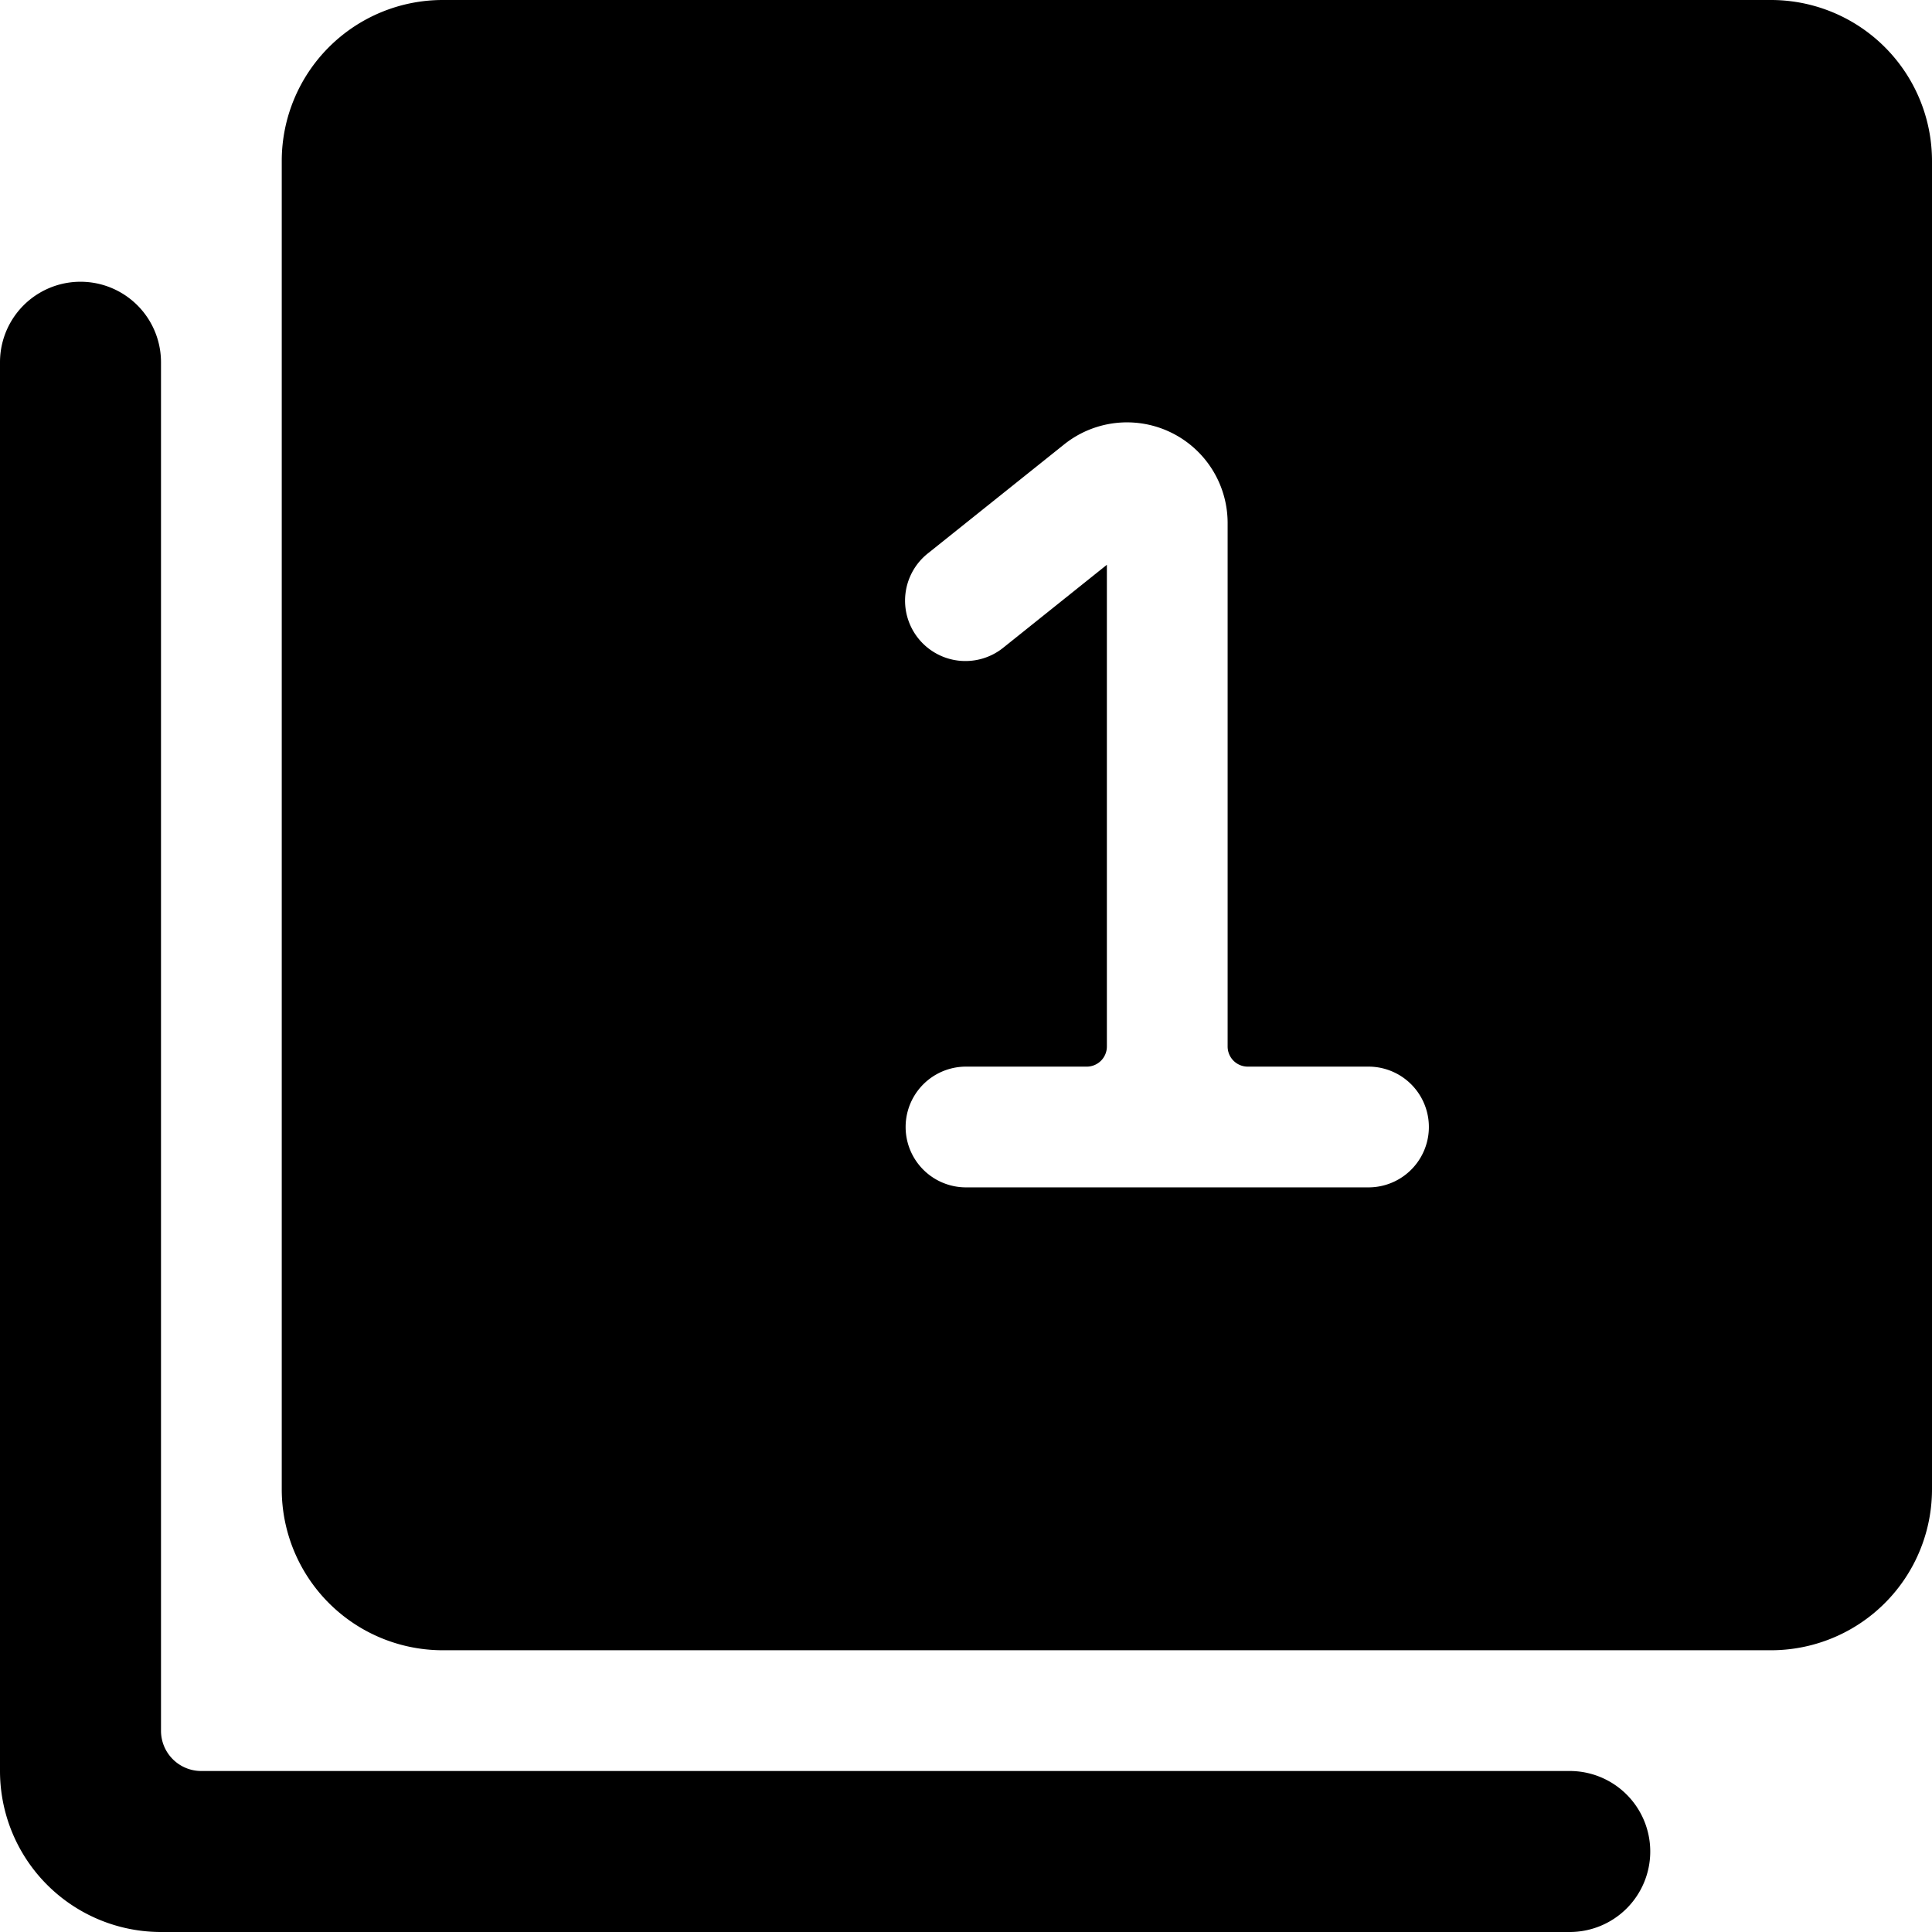 <svg xmlns="http://www.w3.org/2000/svg" viewBox="0 0 24 24"><title>paginate-filter-1</title><path d="M24,2a2,2,0,0,0-2-2H5.5a2,2,0,0,0-2,2V18.5a2,2,0,0,0,2,2H22a2,2,0,0,0,2-2ZM12.468,8.042a.75.75,0,1,1-.936-1.172L13.22,5.52a1.25,1.25,0,0,1,2.03.977V13a.25.25,0,0,0,.25.25H17a.75.75,0,0,1,0,1.5H12a.75.75,0,0,1,0-1.5h1.5a.25.25,0,0,0,.25-.25V7.016Z"/><path d="M20.5,23a1,1,0,0,0-1-1H2.5a.5.5,0,0,1-.5-.5V4.5a1,1,0,0,0-2,0V22a2,2,0,0,0,2,2H19.5A1,1,0,0,0,20.5,23Z"/></svg>